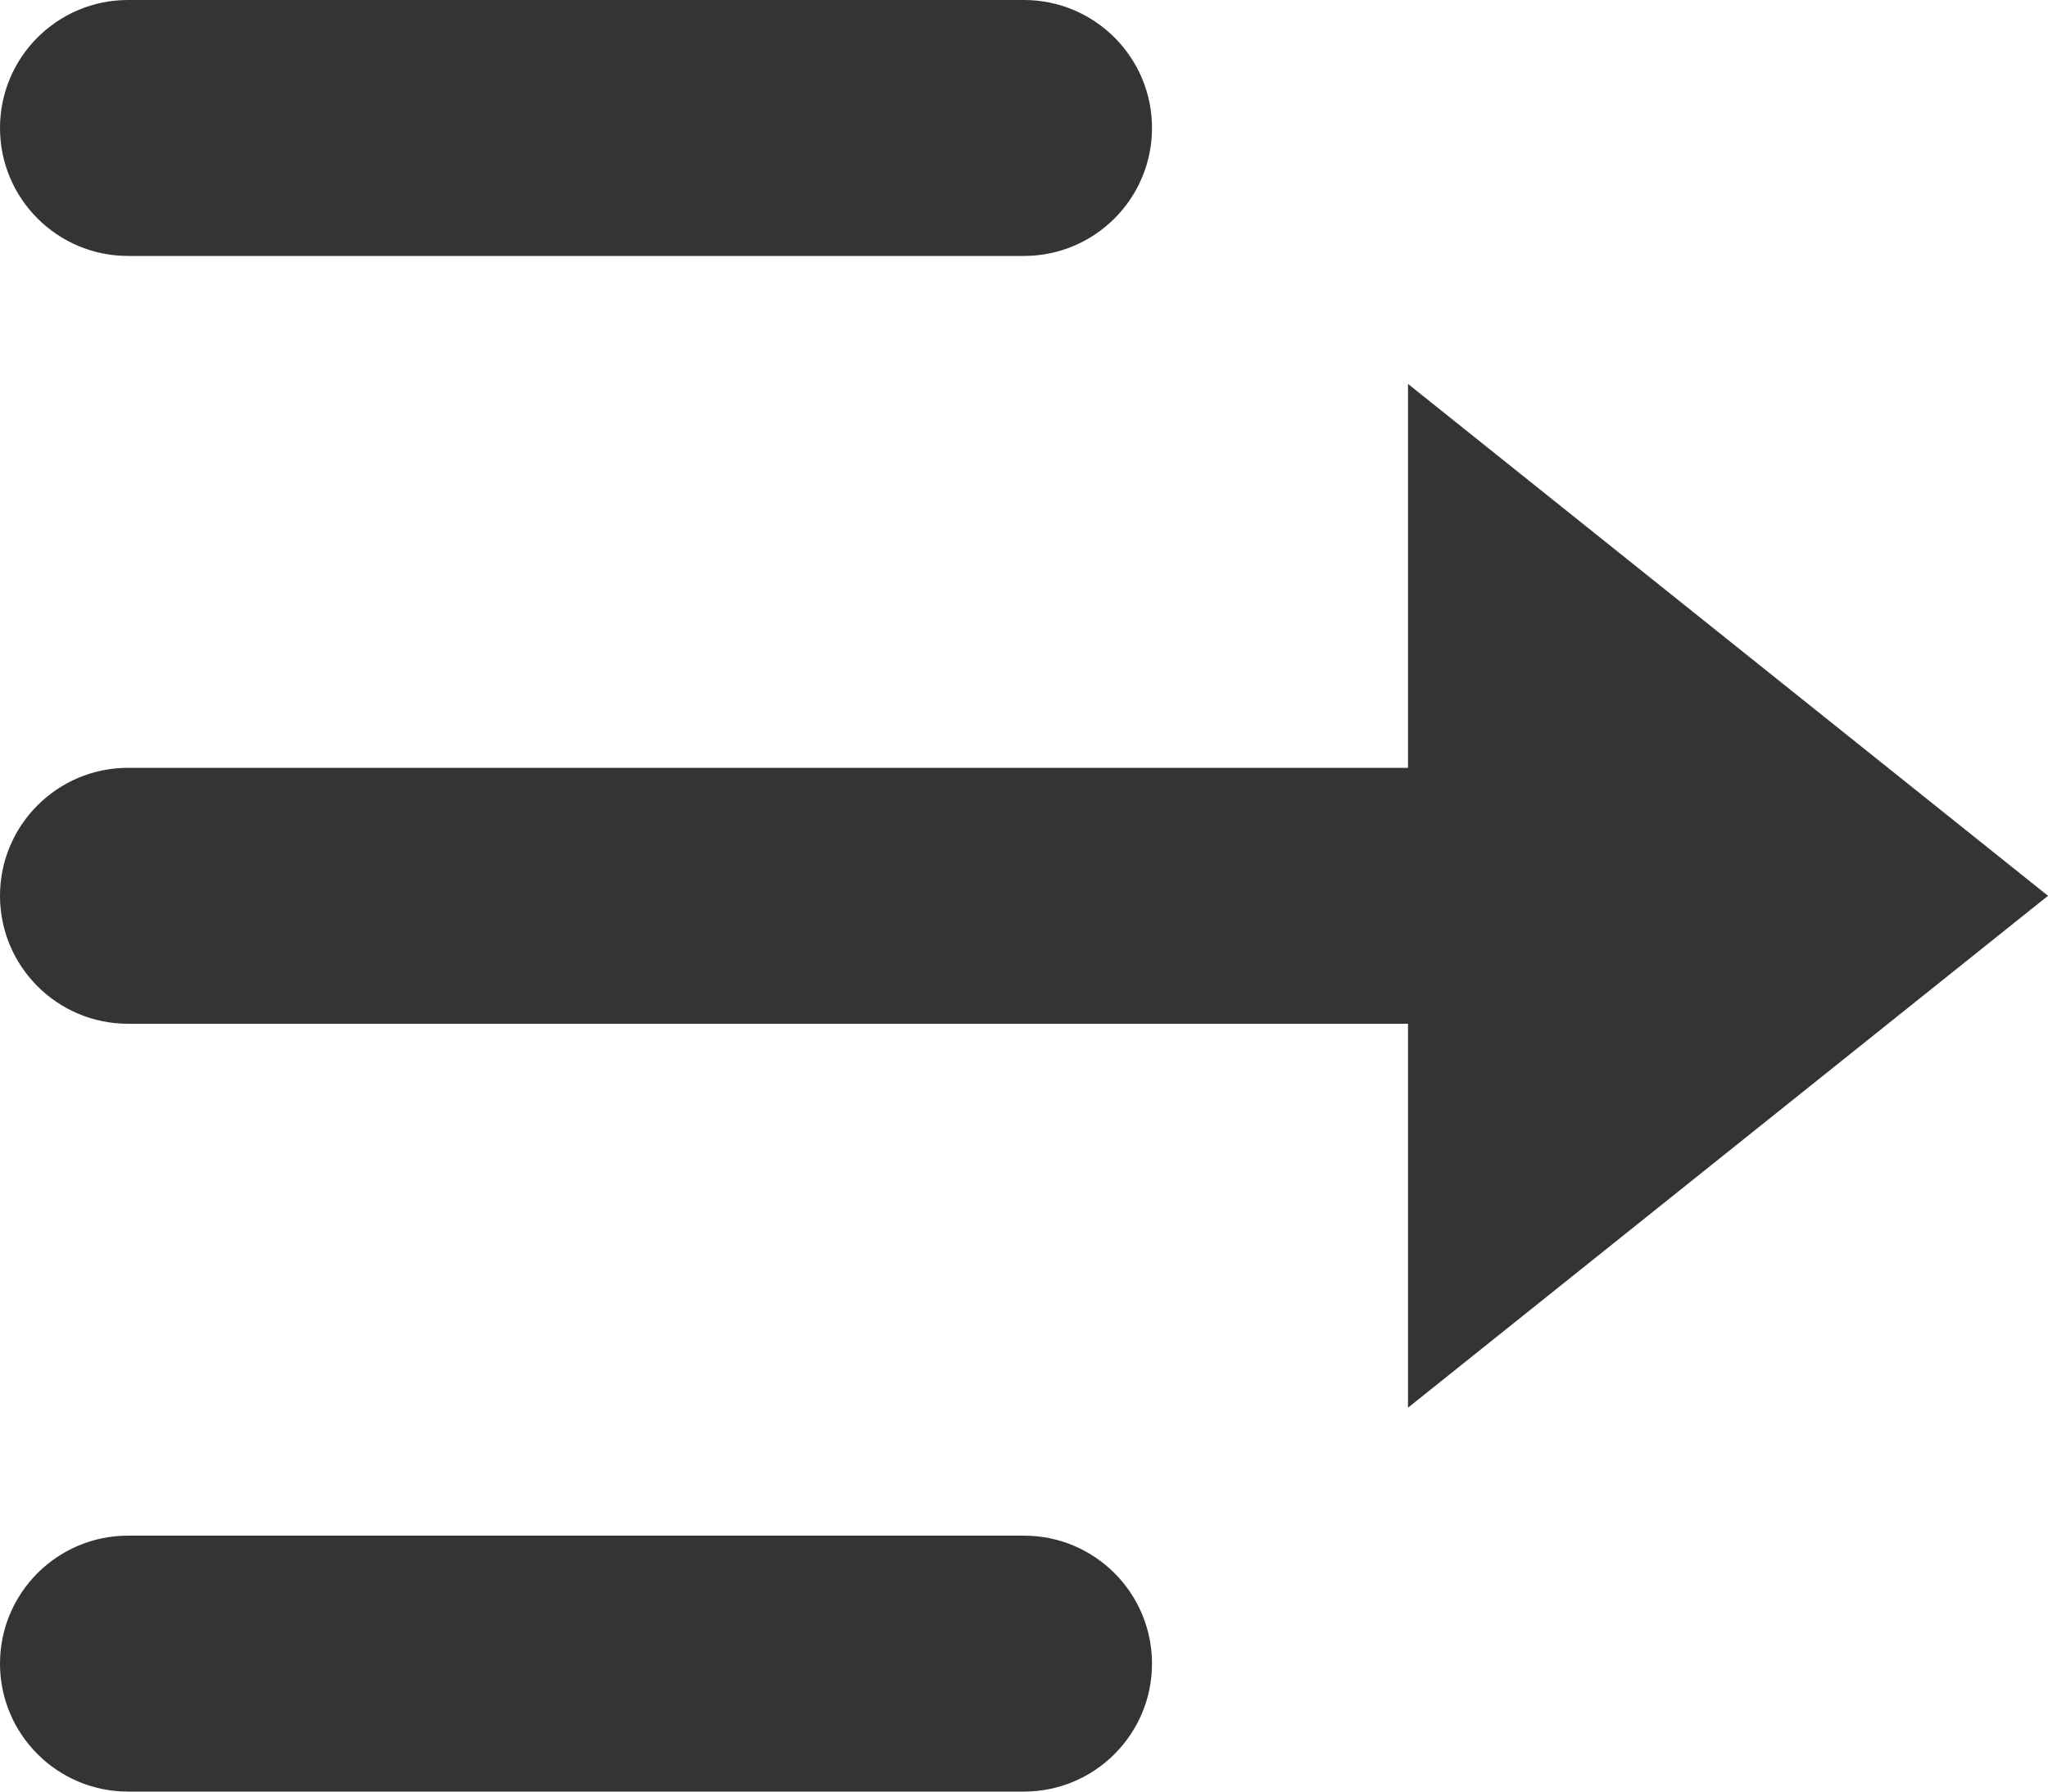 <?xml version="1.0" encoding="UTF-8" standalone="no"?>
<svg width="16px" height="14px" viewBox="0 0 16 14" version="1.1" xmlns="http://www.w3.org/2000/svg" xmlns:xlink="http://www.w3.org/1999/xlink">
    <!-- Generator: Sketch 44.1 (41455) - http://www.bohemiancoding.com/sketch -->
    <title>ui-16px-3_slide-left</title>
    <desc>Created with Sketch.</desc>
    <defs></defs>
    <g id="Page-1" stroke="none" stroke-width="1" fill="none" fill-rule="evenodd">
        <g id="Article" transform="translate(-56, -49)" fill-rule="nonzero" fill="#343434">
            <g id="ui-16px-3_slide-left" transform="translate(64, 56) scale(-1, 1) translate(-64, -56) translate(56, 49)">
                <path d="M5,6 L15,6 C15.552,6 16,6.448 16,7 L16,7 C16,7.552 15.552,8 15,8 L5,8 L5,11 L0,7 L5,3 L5,6 Z" id="Shape"></path>
                <path d="M8,2 L15,2 C15.552,2 16,1.552 16,1 L16,1 C16,0.448 15.552,0 15,0 L8,0 C7.448,0 7,0.448 7,1 L7,1 C7,1.552 7.448,2 8,2 Z" id="Shape"></path>
                <path d="M8,14 L15,14 C15.552,14 16,13.552 16,13 L16,13 C16,12.448 15.552,12 15,12 L8,12 C7.448,12 7,12.448 7,13 L7,13 C7,13.552 7.448,14 8,14 Z" id="Shape"></path>
            </g>
        </g>
    </g>
</svg>